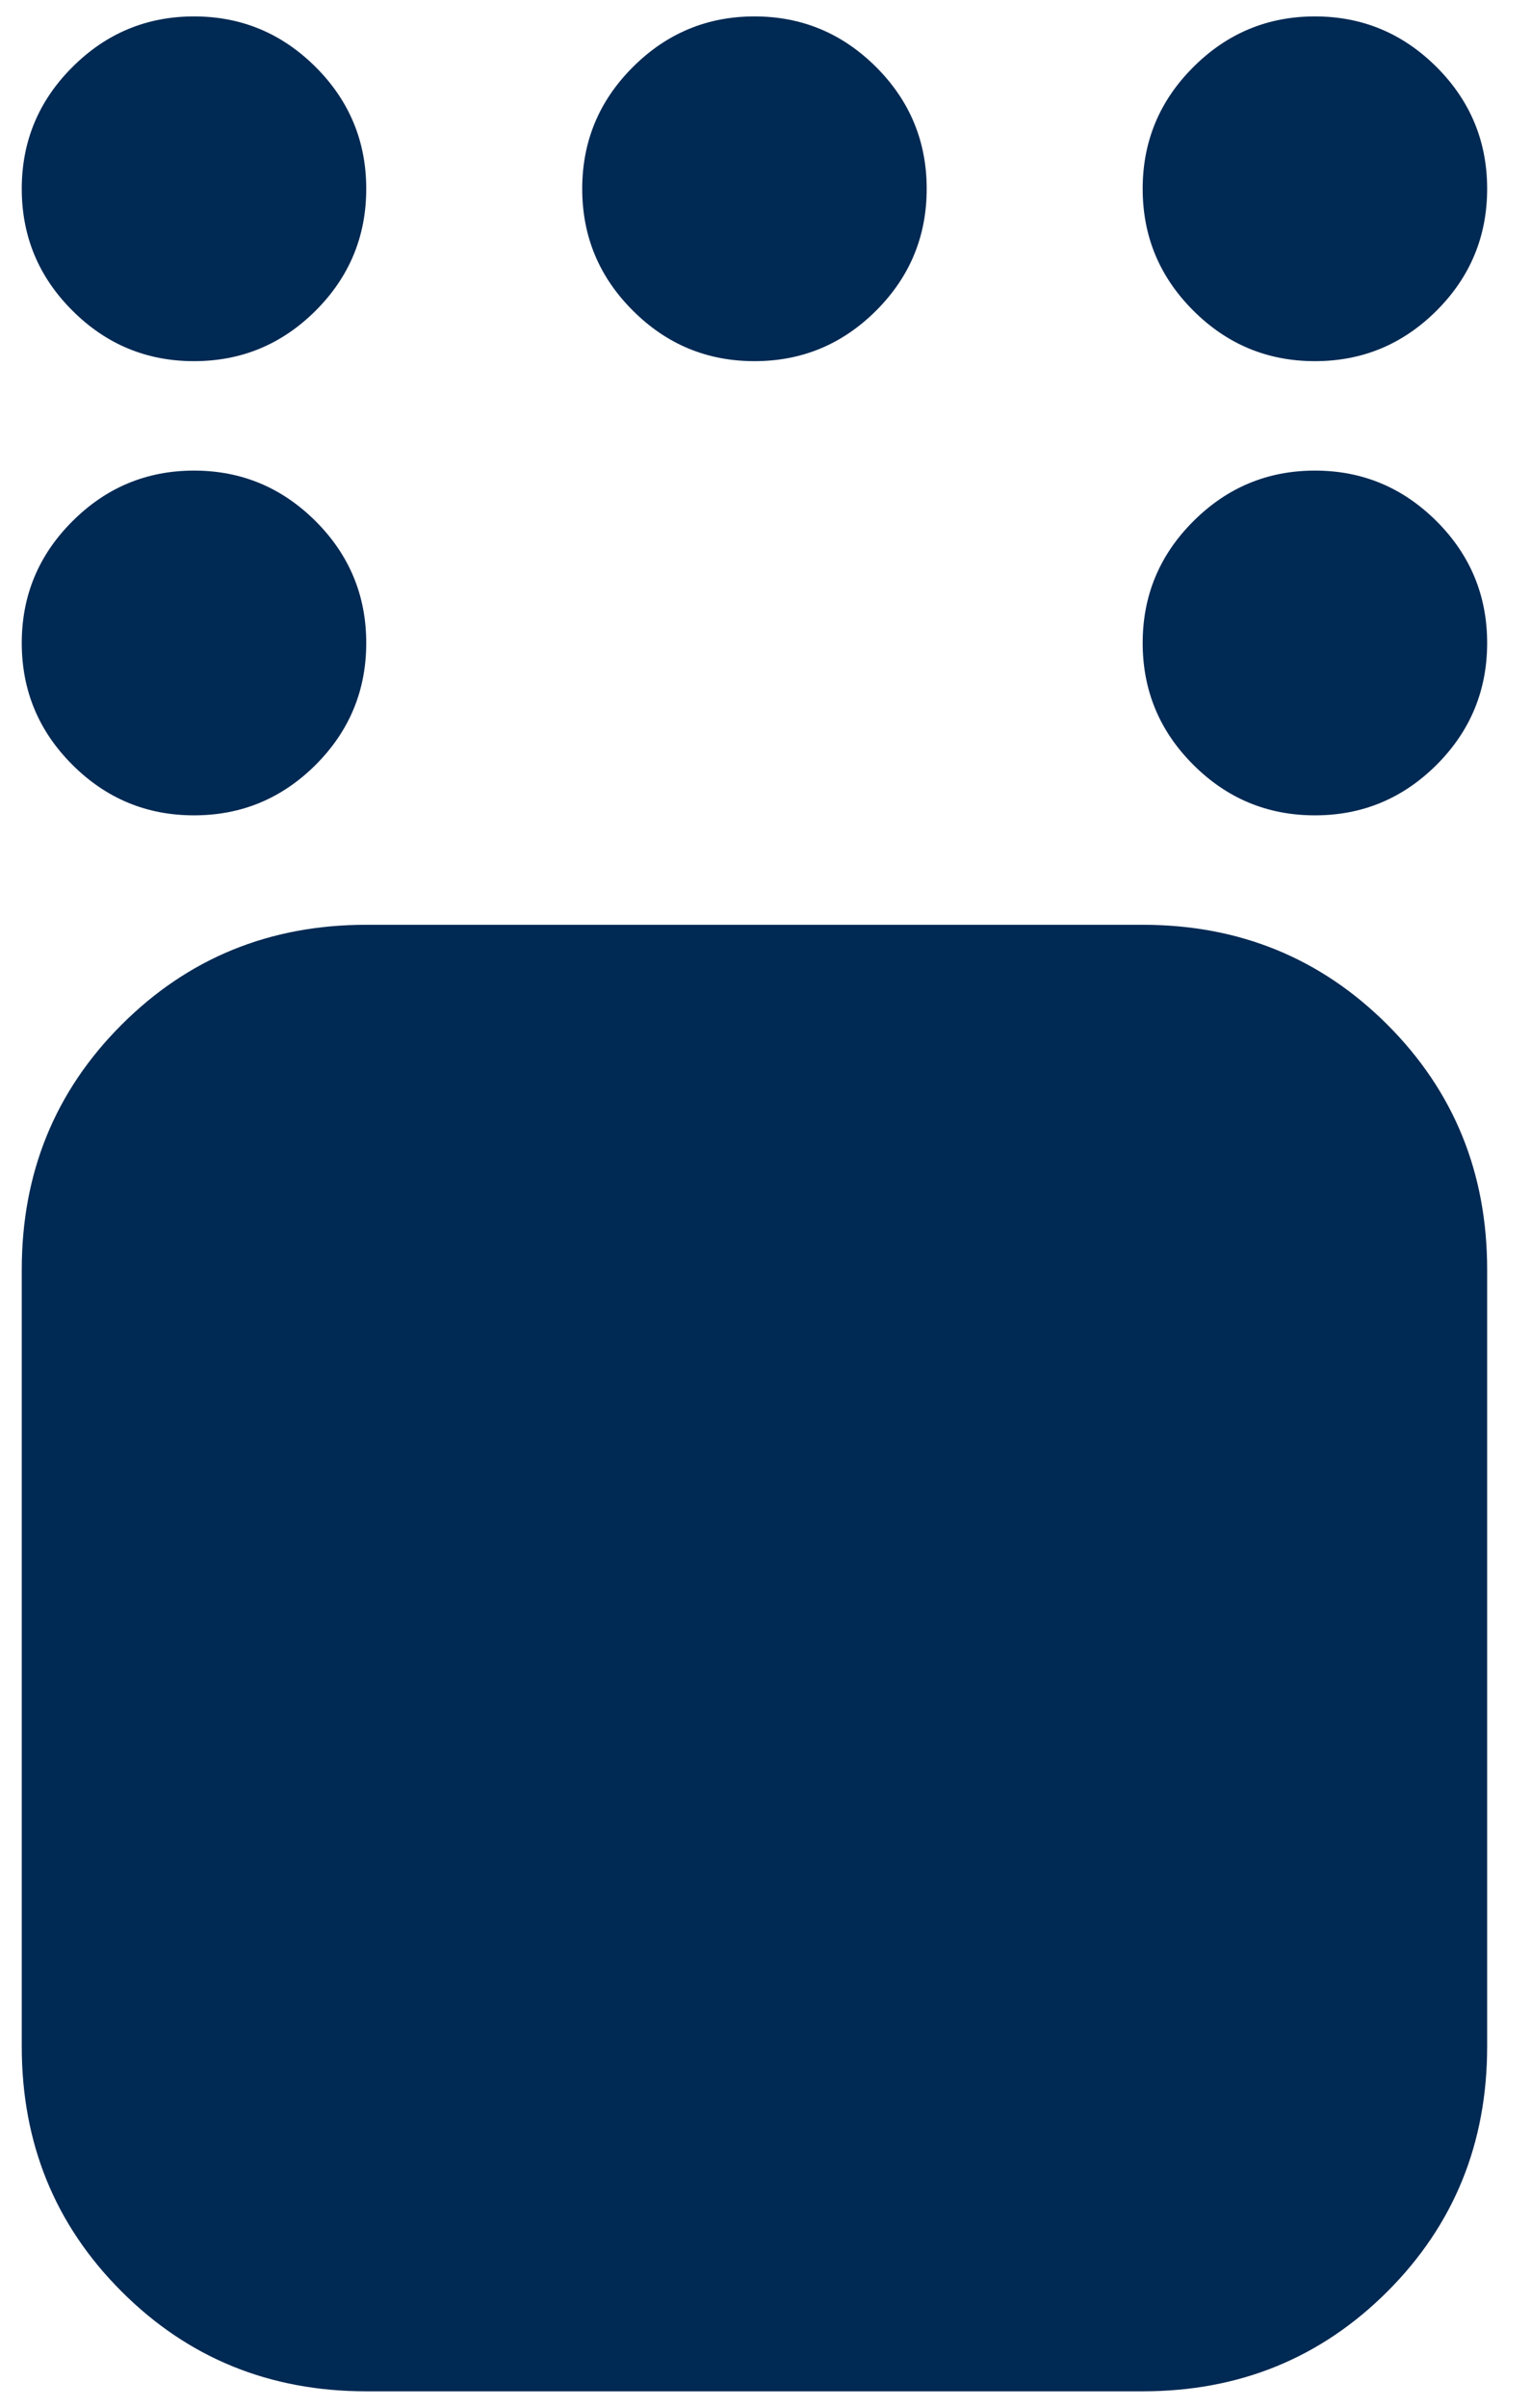 <svg width="14" height="22" viewBox="0 0 14 22" fill="none" xmlns="http://www.w3.org/2000/svg">
<path d="M3.349 21.85C2.466 21.85 1.72 21.546 1.112 20.938C0.503 20.33 0.199 19.584 0.199 18.7V11.6C0.199 10.717 0.503 9.971 1.112 9.363C1.72 8.755 2.466 8.45 3.349 8.45H10.449C11.333 8.45 12.078 8.755 12.687 9.363C13.295 9.971 13.599 10.717 13.599 11.6V18.7C13.599 19.584 13.295 20.33 12.687 20.938C12.078 21.546 11.333 21.85 10.449 21.85H3.349ZM12.024 7.45C11.591 7.45 11.22 7.296 10.912 6.988C10.603 6.68 10.449 6.309 10.449 5.875C10.449 5.442 10.603 5.071 10.912 4.763C11.22 4.455 11.591 4.3 12.024 4.3C12.458 4.3 12.828 4.455 13.137 4.763C13.445 5.071 13.599 5.442 13.599 5.875C13.599 6.309 13.445 6.68 13.137 6.988C12.828 7.296 12.458 7.45 12.024 7.45ZM12.024 3.3C11.591 3.3 11.22 3.146 10.912 2.838C10.603 2.53 10.449 2.159 10.449 1.725C10.449 1.292 10.603 0.921 10.912 0.613C11.22 0.305 11.591 0.15 12.024 0.15C12.458 0.15 12.828 0.305 13.137 0.613C13.445 0.921 13.599 1.292 13.599 1.725C13.599 2.159 13.445 2.53 13.137 2.838C12.828 3.146 12.458 3.3 12.024 3.3ZM6.899 3.3C6.466 3.3 6.095 3.146 5.787 2.838C5.478 2.53 5.324 2.159 5.324 1.725C5.324 1.292 5.478 0.921 5.787 0.613C6.095 0.305 6.466 0.15 6.899 0.15C7.333 0.15 7.703 0.305 8.012 0.613C8.32 0.921 8.474 1.292 8.474 1.725C8.474 2.159 8.32 2.53 8.012 2.838C7.703 3.146 7.333 3.3 6.899 3.3ZM1.774 3.3C1.341 3.3 0.97 3.146 0.662 2.838C0.353 2.53 0.199 2.159 0.199 1.725C0.199 1.292 0.353 0.921 0.662 0.613C0.97 0.305 1.341 0.15 1.774 0.15C2.208 0.15 2.578 0.305 2.887 0.613C3.195 0.921 3.349 1.292 3.349 1.725C3.349 2.159 3.195 2.53 2.887 2.838C2.578 3.146 2.208 3.3 1.774 3.3ZM1.774 7.45C1.341 7.45 0.97 7.296 0.662 6.988C0.353 6.68 0.199 6.309 0.199 5.875C0.199 5.442 0.353 5.071 0.662 4.763C0.97 4.455 1.341 4.3 1.774 4.3C2.208 4.3 2.578 4.455 2.887 4.763C3.195 5.071 3.349 5.442 3.349 5.875C3.349 6.309 3.195 6.68 2.887 6.988C2.578 7.296 2.208 7.45 1.774 7.45Z" fill="#002953"/>
</svg>
